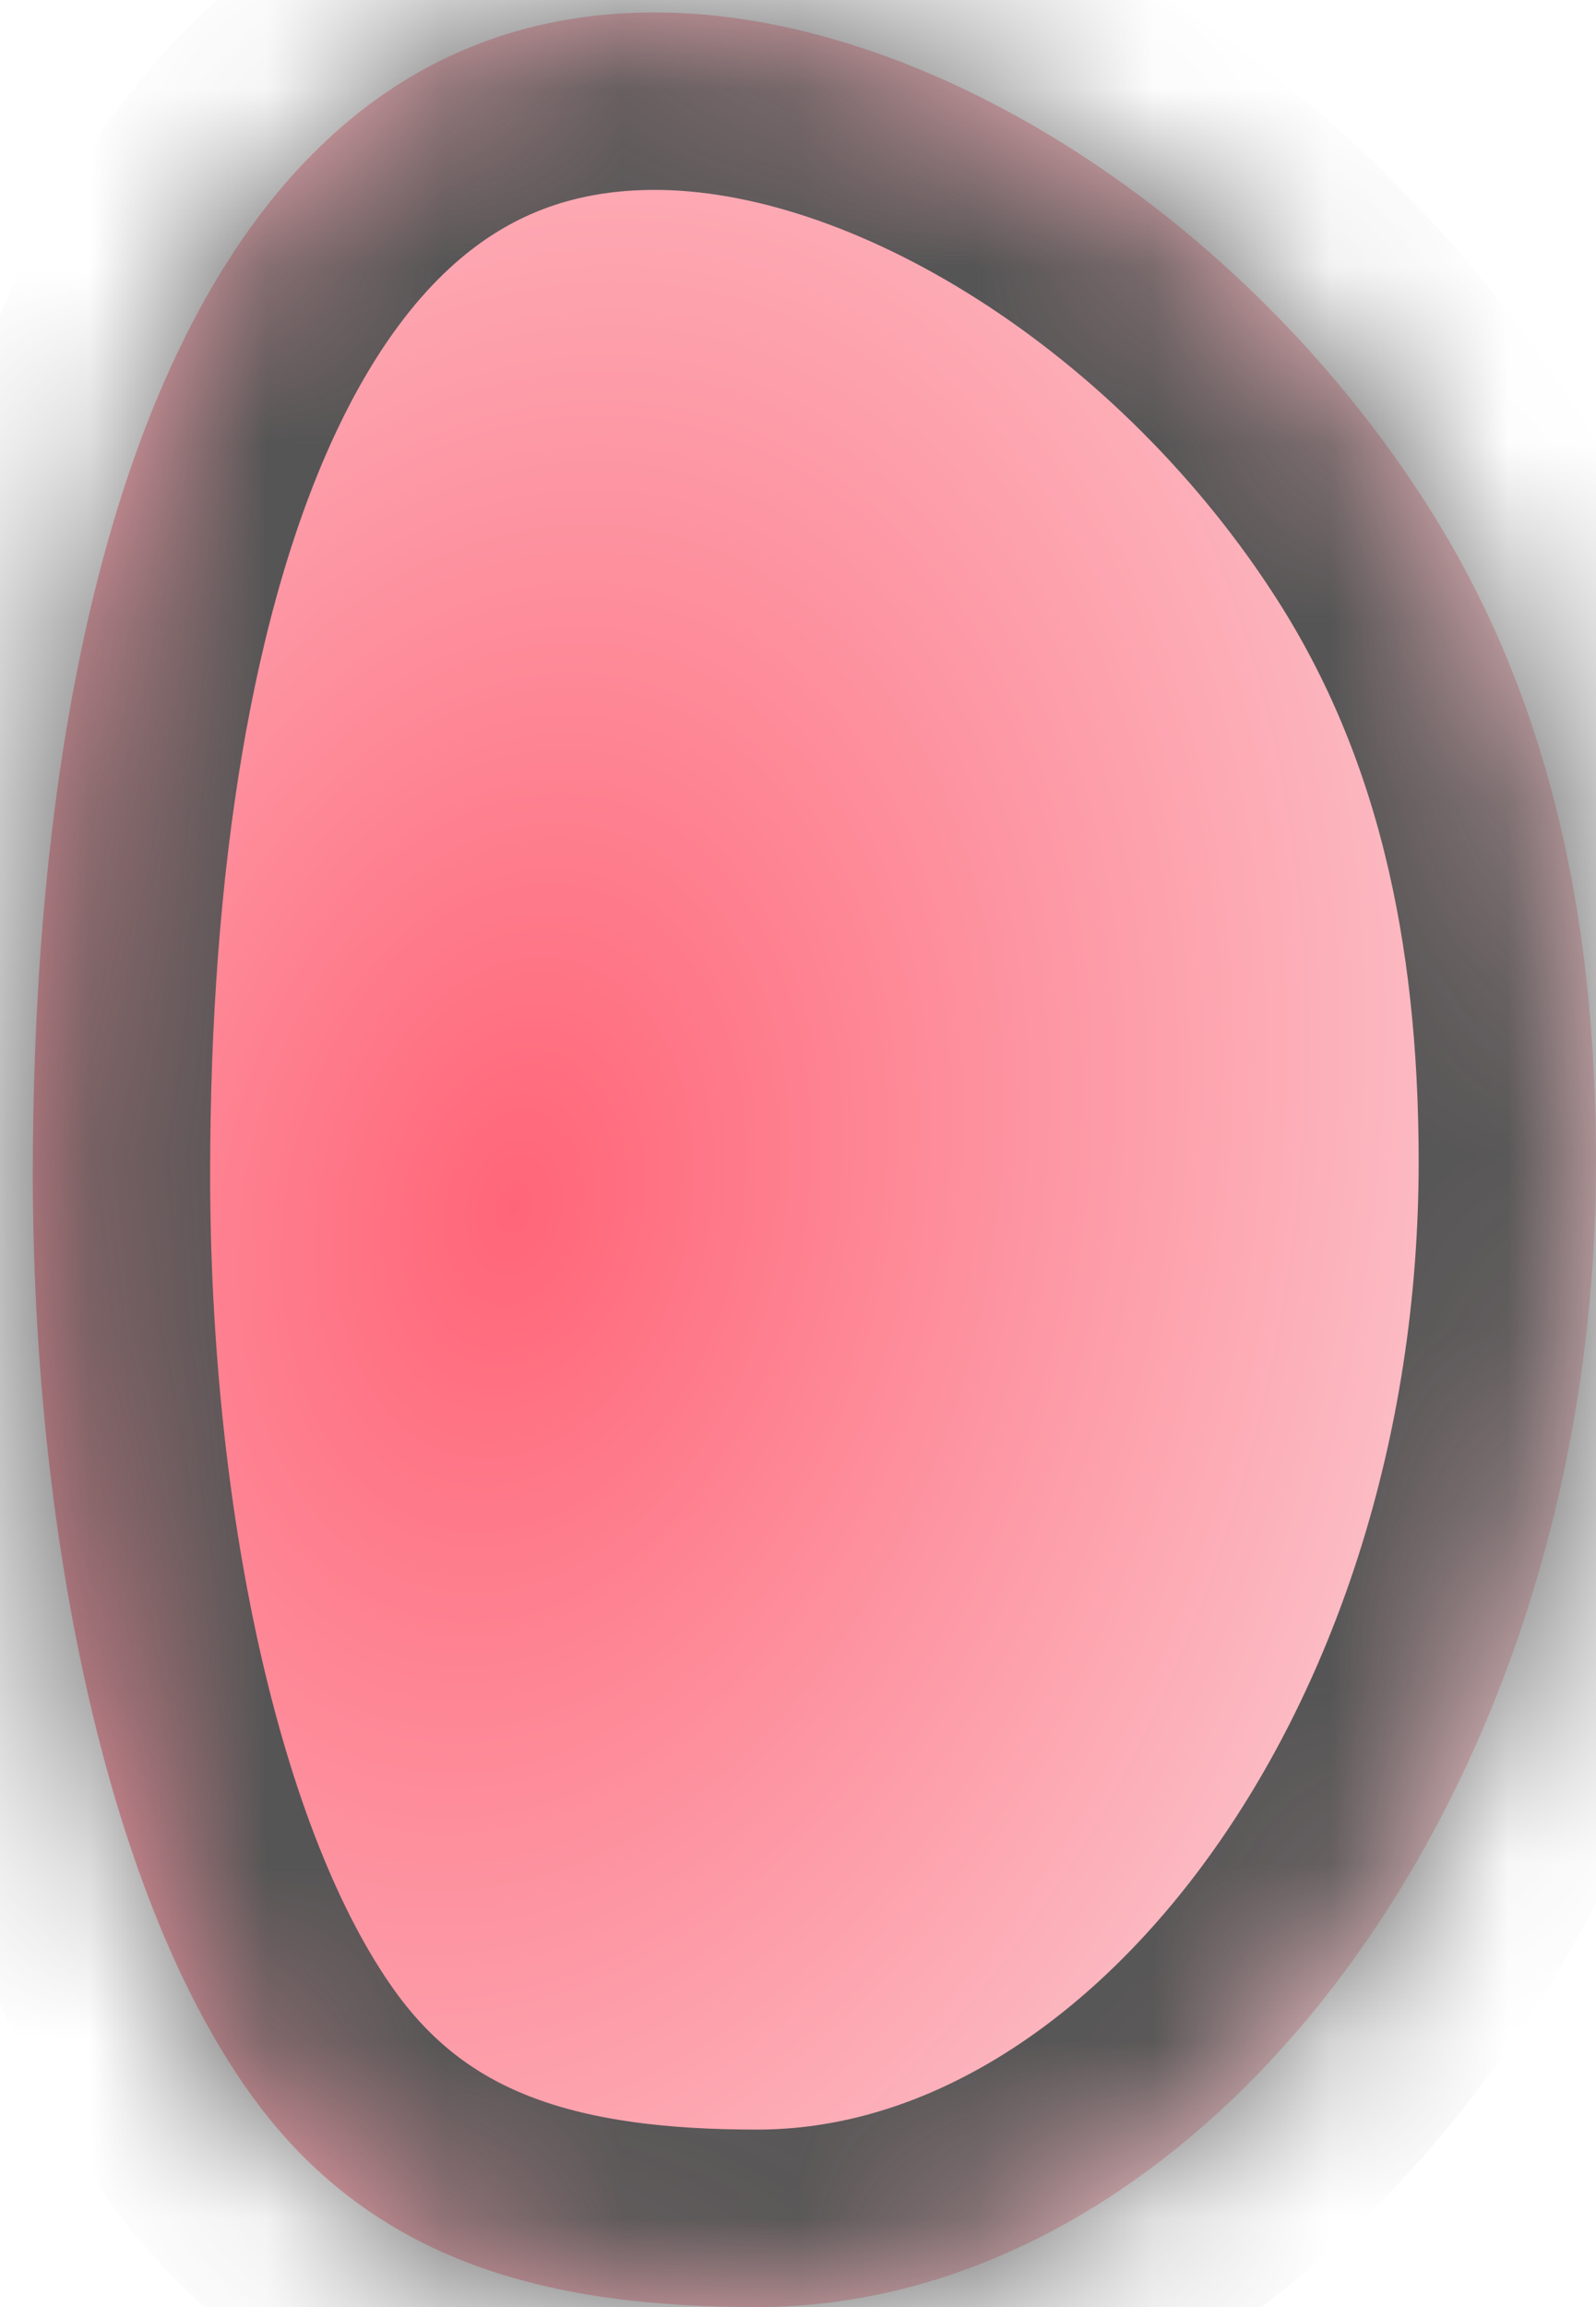 ﻿<?xml version="1.0" encoding="utf-8"?>
<svg version="1.1" xmlns:xlink="http://www.w3.org/1999/xlink" width="9px" height="13px" xmlns="http://www.w3.org/2000/svg">
  <defs>
    <radialGradient cx="2.9" cy="6.8" r="10.07" gradientTransform="matrix(0.208 -0.978 0.678 0.145 -2.315 8.654 )" gradientUnits="userSpaceOnUse" id="RadialGradient149">
      <stop id="Stop150" stop-color="#ff6578" offset="0" />
      <stop id="Stop151" stop-color="#fbdade" offset="1" />
    </radialGradient>
    <mask fill="white" id="clip152">
      <path d="M 9 6.546  C 9 5.143  8.728 3.916  8.054 2.855  C 7.01 1.213  5.223 0.07  3.692 0.07  C 1.172 0.07  0.185 3.041  0.185 6.616  C 0.185 8.562  0.578 10.63  1.408 11.793  C 2.102 12.766  3.121 13  4.269 13  C 6.789 13  9 10.121  9 6.546  Z " fill-rule="evenodd" />
    </mask>
  </defs>
  <g transform="matrix(1 0 0 1 -56 -9 )">
    <path d="M 9 6.546  C 9 5.143  8.728 3.916  8.054 2.855  C 7.01 1.213  5.223 0.07  3.692 0.07  C 1.172 0.07  0.185 3.041  0.185 6.616  C 0.185 8.562  0.578 10.63  1.408 11.793  C 2.102 12.766  3.121 13  4.269 13  C 6.789 13  9 10.121  9 6.546  Z " fill-rule="nonzero" fill="url(#RadialGradient149)" stroke="none" transform="matrix(1 0 0 1 56 9 )" />
    <path d="M 9 6.546  C 9 5.143  8.728 3.916  8.054 2.855  C 7.01 1.213  5.223 0.07  3.692 0.07  C 1.172 0.07  0.185 3.041  0.185 6.616  C 0.185 8.562  0.578 10.63  1.408 11.793  C 2.102 12.766  3.121 13  4.269 13  C 6.789 13  9 10.121  9 6.546  Z " stroke-width="2" stroke="#555555" fill="none" transform="matrix(1 0 0 1 56 9 )" mask="url(#clip152)" />
  </g>
</svg>